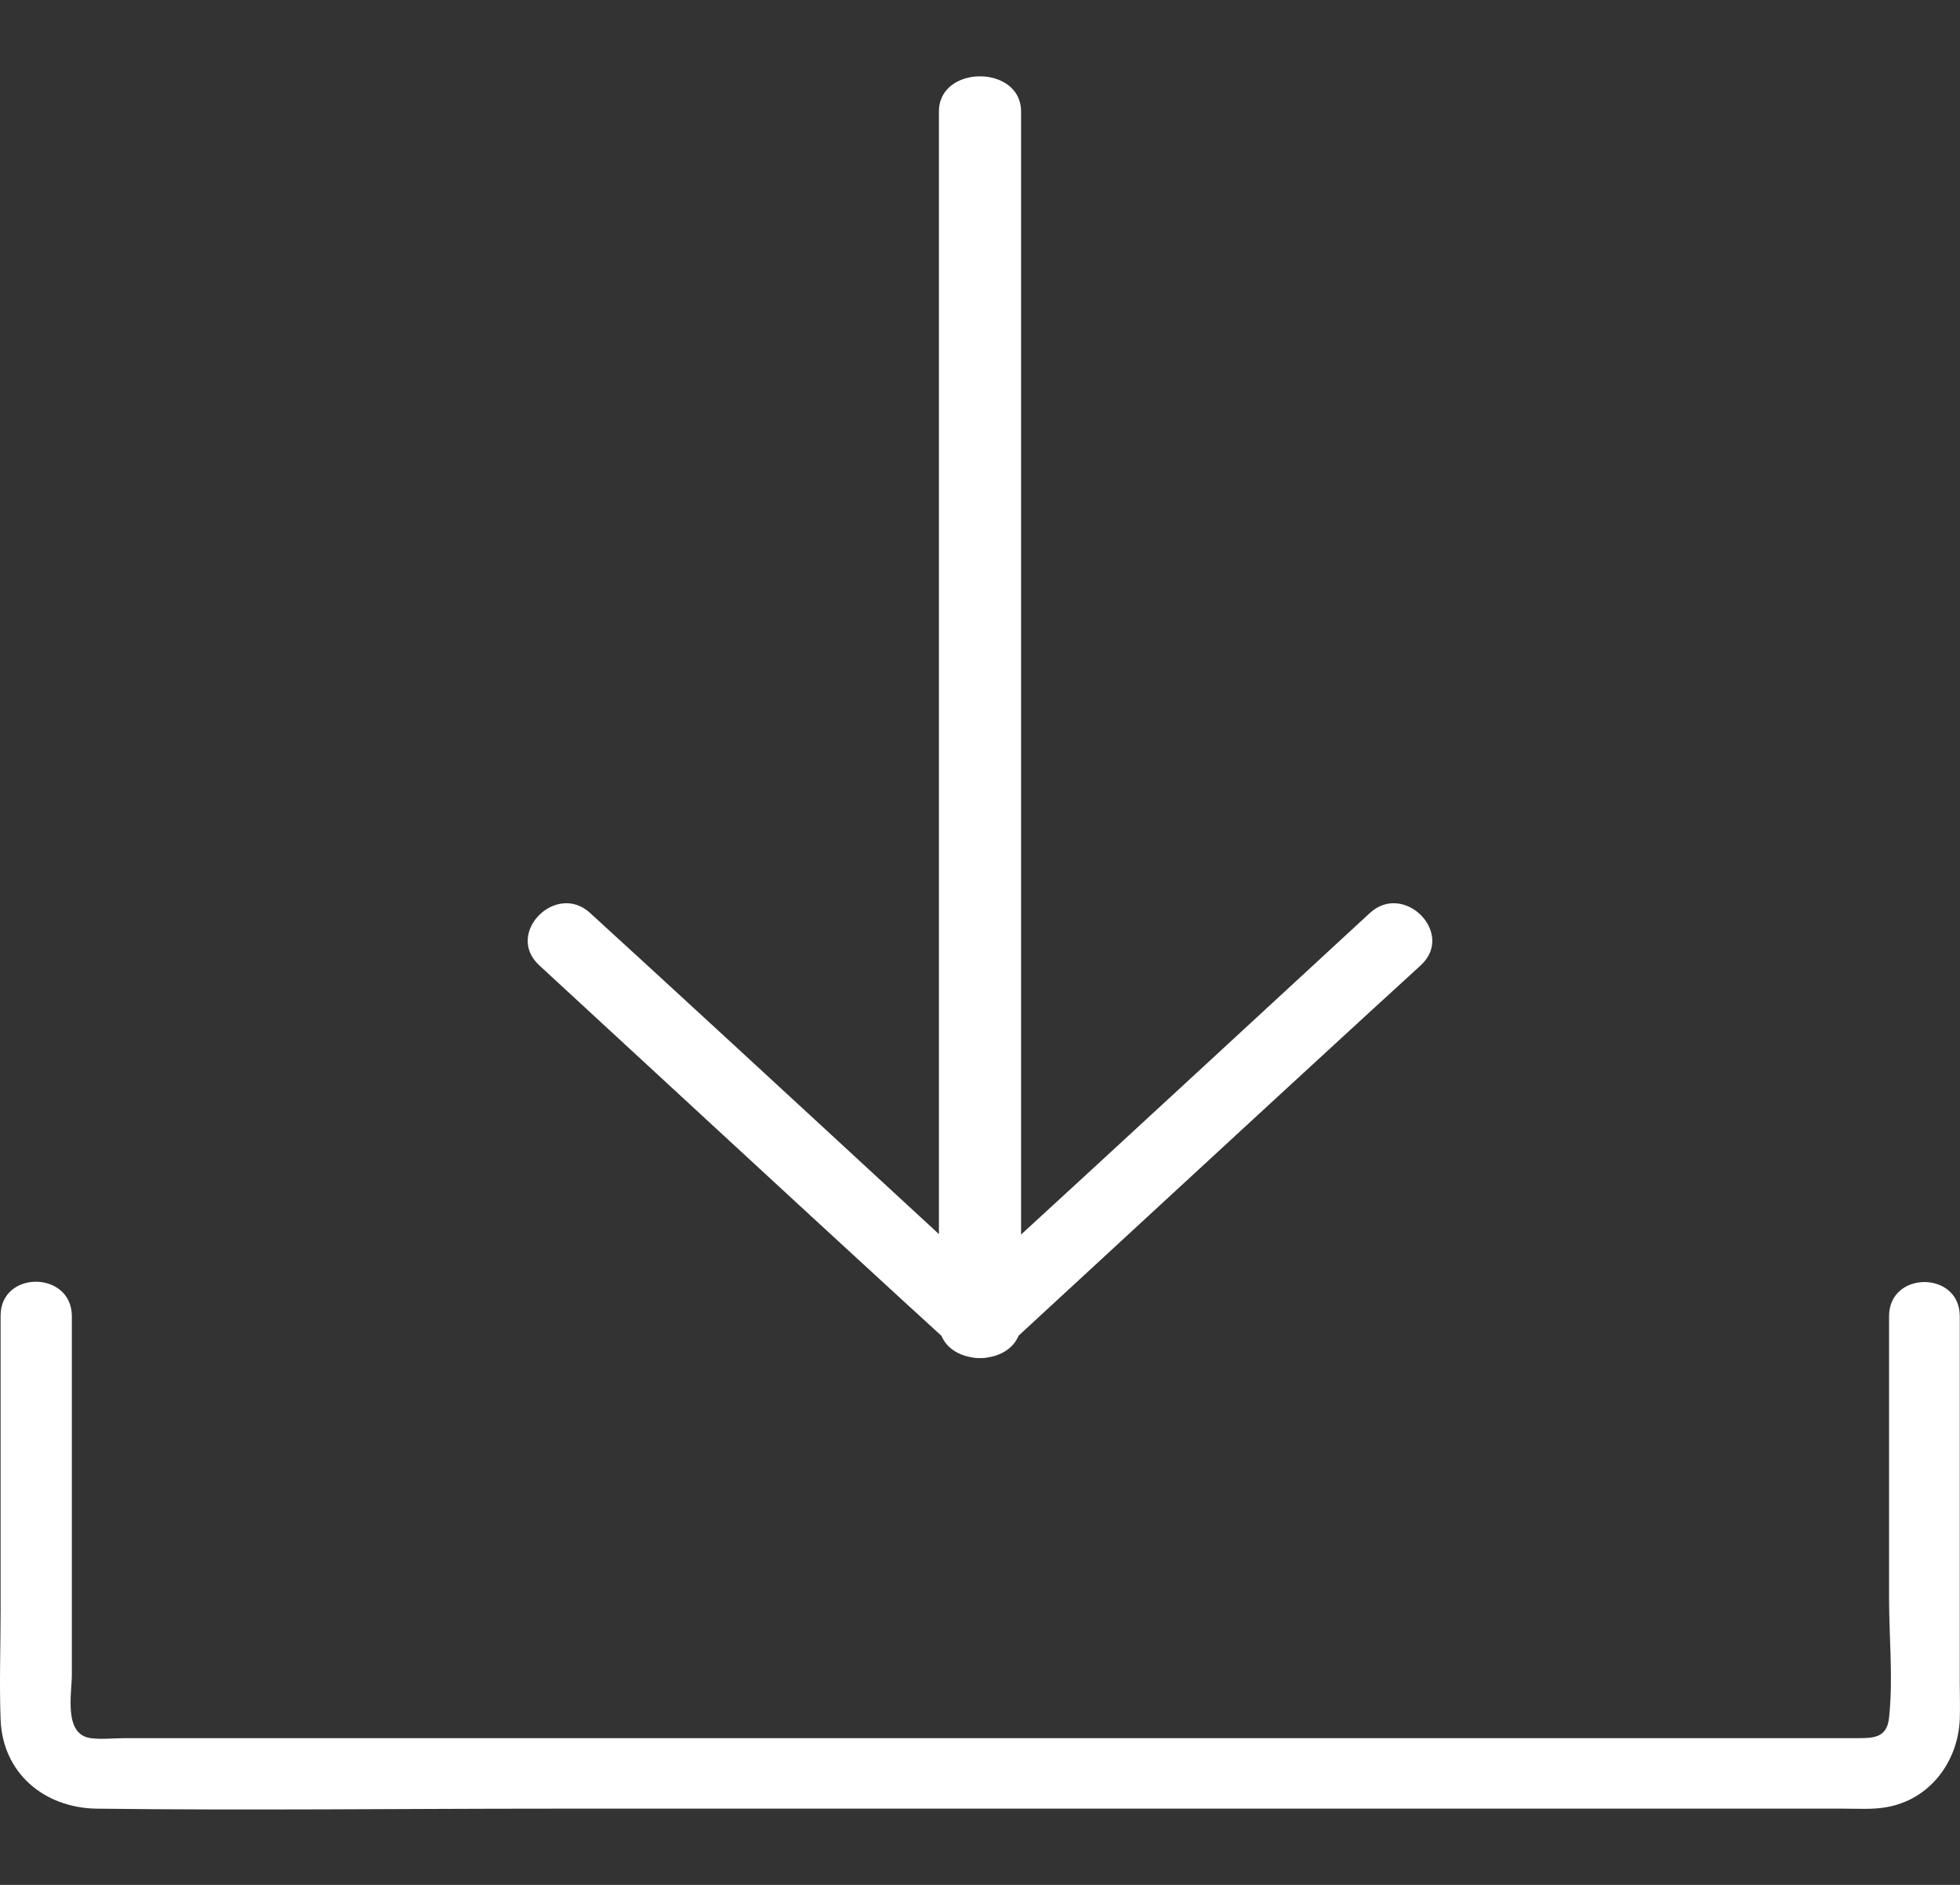 <?xml version="1.0" encoding="UTF-8"?>
<svg width="26px" height="25px" viewBox="0 0 26 25" version="1.1" xmlns="http://www.w3.org/2000/svg" xmlns:xlink="http://www.w3.org/1999/xlink">
    <rect x="0" y="0" width="26" height="25" fill="#333333" stroke="none"/>
    <title>Group 2</title>
    <g id="Page-1" stroke="none" stroke-width="1" fill="none" fill-rule="evenodd">
        <g id="Group-2" transform="translate(0, 0.978)" fill="#FFFFFF" fill-rule="nonzero">
            <path d="M0.008,16.473 C0.008,17.776 0.008,19.085 0.008,20.387 C0.008,20.867 -0.01,21.347 0.008,21.827 C0.033,22.537 0.584,22.999 1.278,23.011 C3.291,23.036 5.305,23.011 7.318,23.011 C10.733,23.011 14.141,23.011 17.555,23.011 C19.863,23.011 22.17,23.011 24.471,23.011 C24.653,23.011 24.84,23.024 25.022,22.992 C25.597,22.893 25.972,22.394 25.997,21.827 C26.003,21.665 25.997,21.509 25.997,21.347 C25.997,19.851 25.997,18.355 25.997,16.86 C25.997,16.735 25.997,16.604 25.997,16.48 C25.997,15.875 25.059,15.875 25.059,16.48 C25.059,17.726 25.059,18.973 25.059,20.219 C25.059,20.736 25.115,21.285 25.059,21.802 C25.034,22.064 24.865,22.076 24.653,22.076 C22.62,22.076 20.582,22.076 18.549,22.076 C15.223,22.076 11.896,22.076 8.569,22.076 C6.262,22.076 3.954,22.076 1.653,22.076 C1.509,22.076 1.347,22.095 1.203,22.076 C0.84,22.026 0.953,21.49 0.953,21.229 C0.953,19.758 0.953,18.293 0.953,16.822 C0.953,16.704 0.953,16.592 0.953,16.473 C0.946,15.875 0.008,15.869 0.008,16.473 L0.008,16.473 Z" id="Path"></path>
            <g id="Group" transform="translate(7, 0.022)">
                <path d="M5.455,0.479 C5.455,2.283 5.455,4.092 5.455,5.896 C5.455,8.776 5.455,11.656 5.455,14.542 C5.455,15.211 5.455,15.872 5.455,16.54 C5.455,17.169 6.545,17.169 6.545,16.54 C6.545,14.737 6.545,12.927 6.545,11.124 C6.545,8.244 6.545,5.364 6.545,2.477 C6.545,1.809 6.545,1.147 6.545,0.479 C6.545,-0.143 5.455,-0.143 5.455,0.479 L5.455,0.479 Z" id="Path"></path>
                <path d="M0.153,11.803 C1.759,13.283 3.364,14.77 4.976,16.249 C5.207,16.458 5.431,16.667 5.661,16.875 C5.859,17.058 6.141,17.058 6.339,16.875 C7.945,15.395 9.551,13.909 11.163,12.429 C11.393,12.221 11.617,12.012 11.847,11.803 C12.308,11.38 11.623,10.689 11.169,11.112 C9.563,12.592 7.958,14.079 6.345,15.558 C6.115,15.767 5.891,15.976 5.661,16.184 C5.885,16.184 6.115,16.184 6.339,16.184 C4.733,14.704 3.128,13.218 1.515,11.738 C1.285,11.53 1.061,11.321 0.831,11.112 C0.377,10.689 -0.308,11.38 0.153,11.803 L0.153,11.803 Z" id="Path"></path>
            </g>
        </g>
    </g>
</svg>